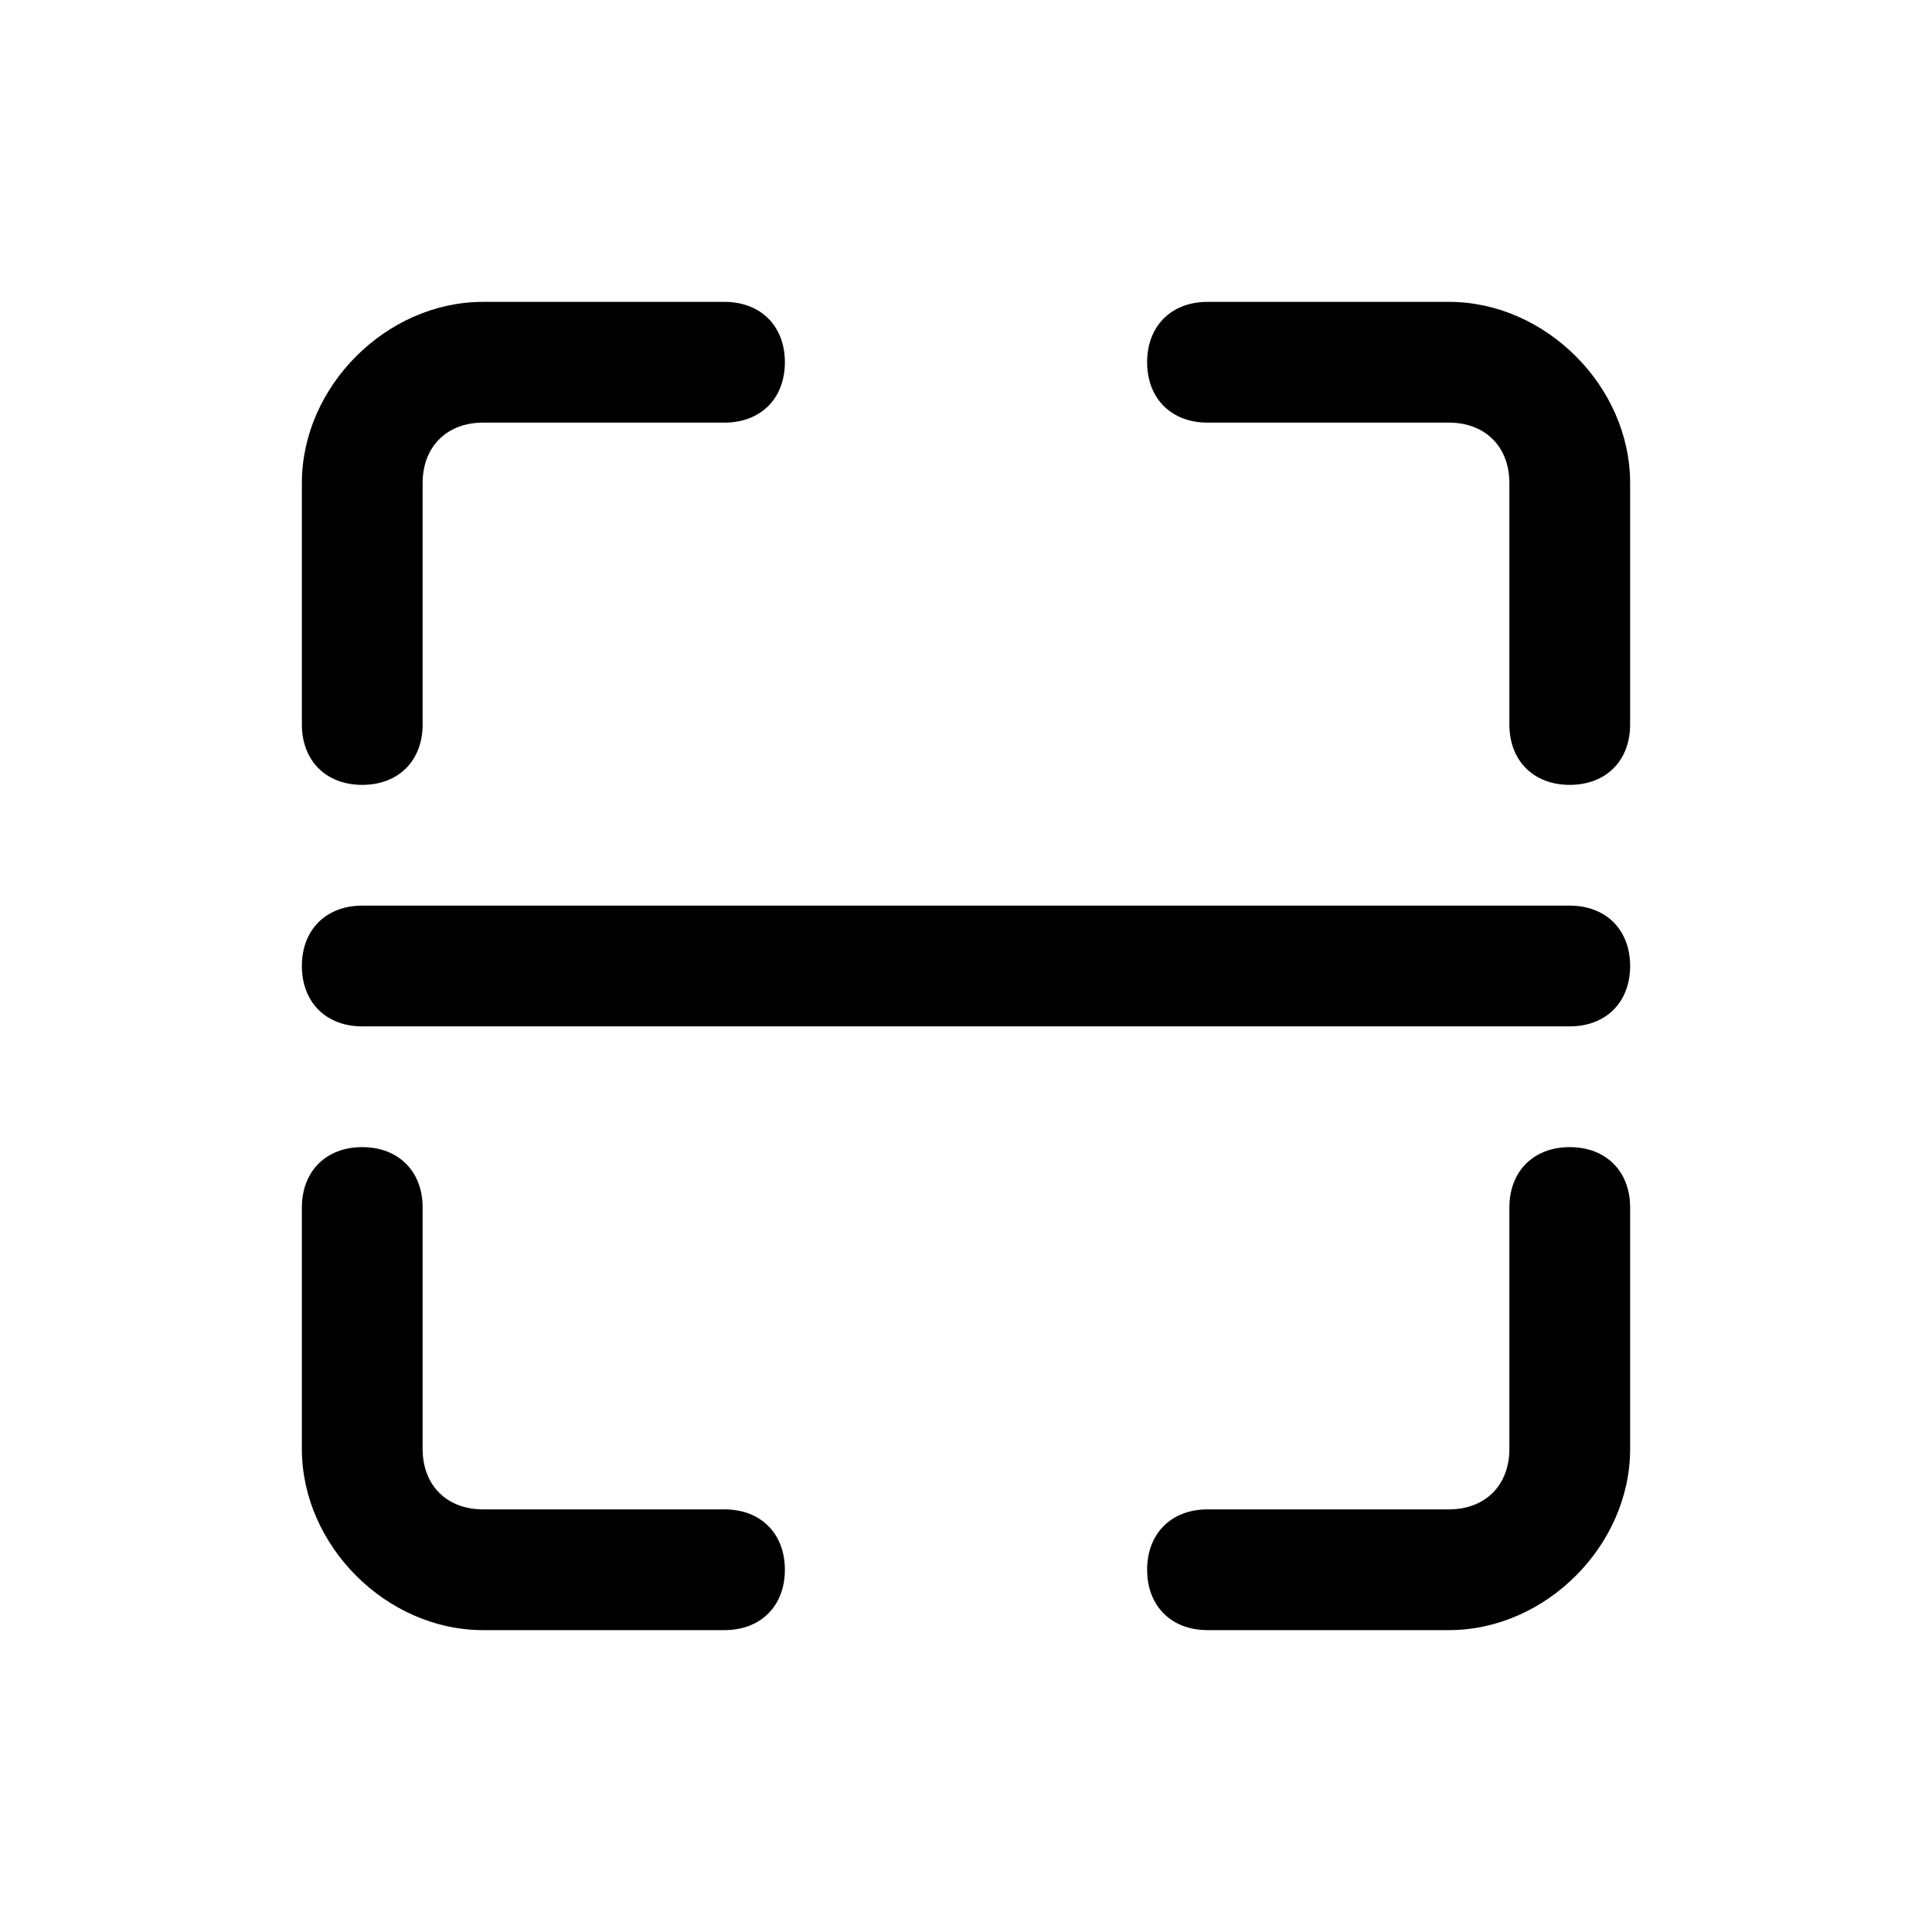 <?xml version="1.0" standalone="no"?><!DOCTYPE svg PUBLIC "-//W3C//DTD SVG 1.1//EN" "http://www.w3.org/Graphics/SVG/1.1/DTD/svg11.dtd"><svg t="1685353003971" class="icon" viewBox="0 0 1024 1024" version="1.1" xmlns="http://www.w3.org/2000/svg" p-id="2380" xmlns:xlink="http://www.w3.org/1999/xlink" width="200" height="200"><path d="M192 416C172.8 416 160 403.2 160 384L160 256c0-51.2 44.8-96 96-96l128 0c19.2 0 32 12.8 32 32S403.2 224 384 224L256 224C236.8 224 224 236.8 224 256l0 128C224 403.2 211.2 416 192 416z" fill="currentColor" p-id="2381"></path><path d="M384 864 256 864c-51.2 0-96-44.8-96-96l0-128c0-19.2 12.8-32 32-32S224 620.8 224 640l0 128c0 19.2 12.8 32 32 32l128 0c19.2 0 32 12.8 32 32S403.2 864 384 864z" fill="currentColor" p-id="2382"></path><path d="M768 864l-128 0c-19.2 0-32-12.8-32-32s12.8-32 32-32l128 0c19.2 0 32-12.8 32-32l0-128c0-19.2 12.8-32 32-32s32 12.8 32 32l0 128C864 819.2 819.2 864 768 864z" fill="currentColor" p-id="2383"></path><path d="M832 416c-19.2 0-32-12.8-32-32L800 256c0-19.2-12.8-32-32-32l-128 0C620.8 224 608 211.2 608 192S620.8 160 640 160l128 0c51.2 0 96 44.8 96 96l0 128C864 403.2 851.2 416 832 416z" fill="currentColor" p-id="2384"></path><path d="M832 544 192 544C172.8 544 160 531.2 160 512S172.8 480 192 480l640 0c19.2 0 32 12.8 32 32S851.2 544 832 544z" fill="currentColor" p-id="2385"></path></svg>
